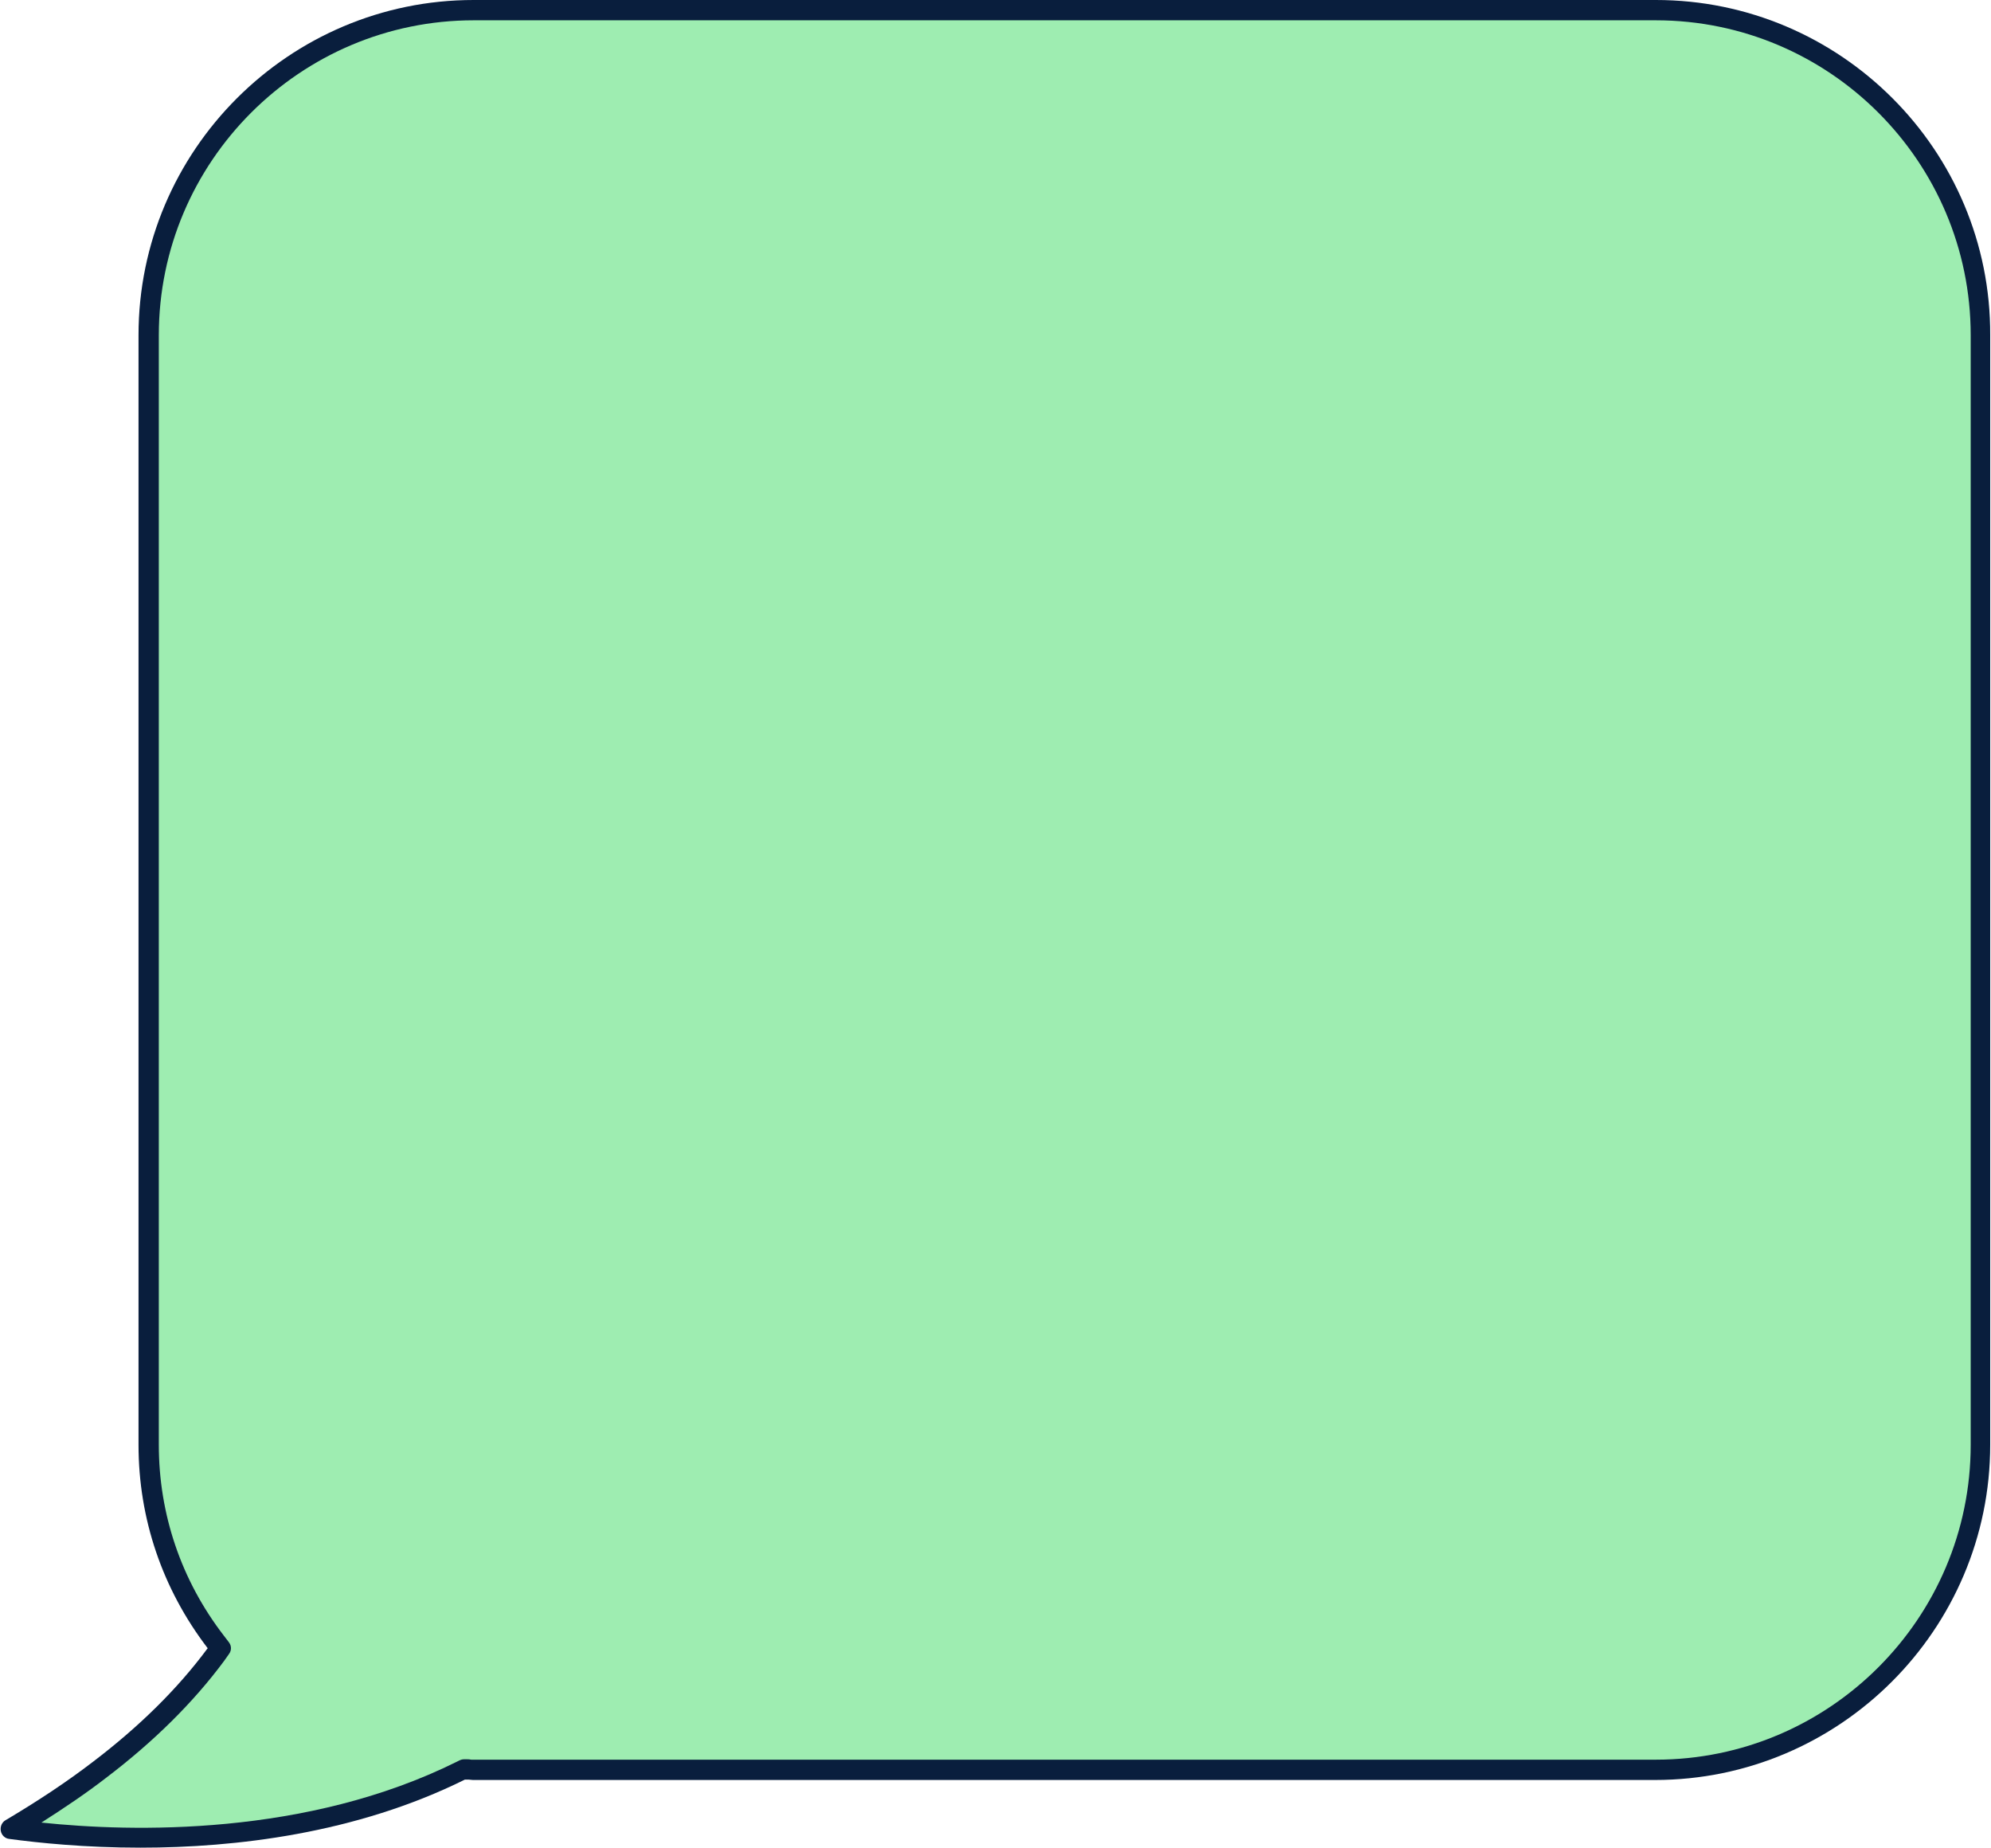 <?xml version="1.0" encoding="UTF-8"?><svg xmlns="http://www.w3.org/2000/svg" xmlns:xlink="http://www.w3.org/1999/xlink" contentScriptType="text/ecmascript" fill="#000000" width="500.2" zoomAndPan="magnify" contentStyleType="text/css" viewBox="-0.2 0.0 500.2 464.1" height="464.1" preserveAspectRatio="xMidYMid meet" version="1"><g id="change1_1"><path fill="#091e3d" d="M415.8,0h-297C72.4,0,34.6,37.8,34.6,84.2v278.7c0,18.6,6,36.2,17.3,51L52,414l-0.1,0.1 c-7.4,10-17,19.5-28.7,28.4c-6.5,5-13.9,9.9-22,14.7c-0.9,0.5-1.4,1.6-1.2,2.7c0.2,1.1,1.1,1.9,2.1,2c7.4,1,19,2.2,33,2.2 c23.7,0,54.1-3.5,81.5-17.1l0.1,0l0.1,0c0.3,0,0.5,0,0.7,0c0.4,0,0.7,0.1,1.1,0.1h297c46.4,0,84.2-37.8,84.2-84.2V84.2 C500,37.8,462.2,0,415.8,0z"/></g><g id="change2_1"><path fill="#9eedb1" d="M494.9,84.2c0-43.6-35.5-79.1-79.1-79.1h-297c-43.6,0-79.1,35.5-79.1,79.1v278.7c0,17.4,5.6,34,16.3,47.9 l1.3,1.7c0.7,0.9,0.7,2.1,0,3l-1.2,1.7c-7.7,10.4-17.7,20.3-29.7,29.4c-4.9,3.8-10.4,7.5-16.2,11.2c22.8,2.4,66.6,3.5,104.4-15.3 l0.6-0.3c0.4-0.2,0.8-0.3,1.2-0.3l0.7,0c0.3,0,0.7,0,1.1,0.1c0.3,0,0.4,0,0.6,0h297c43.6,0,79.1-35.5,79.1-79.1V84.2z"/></g></svg>